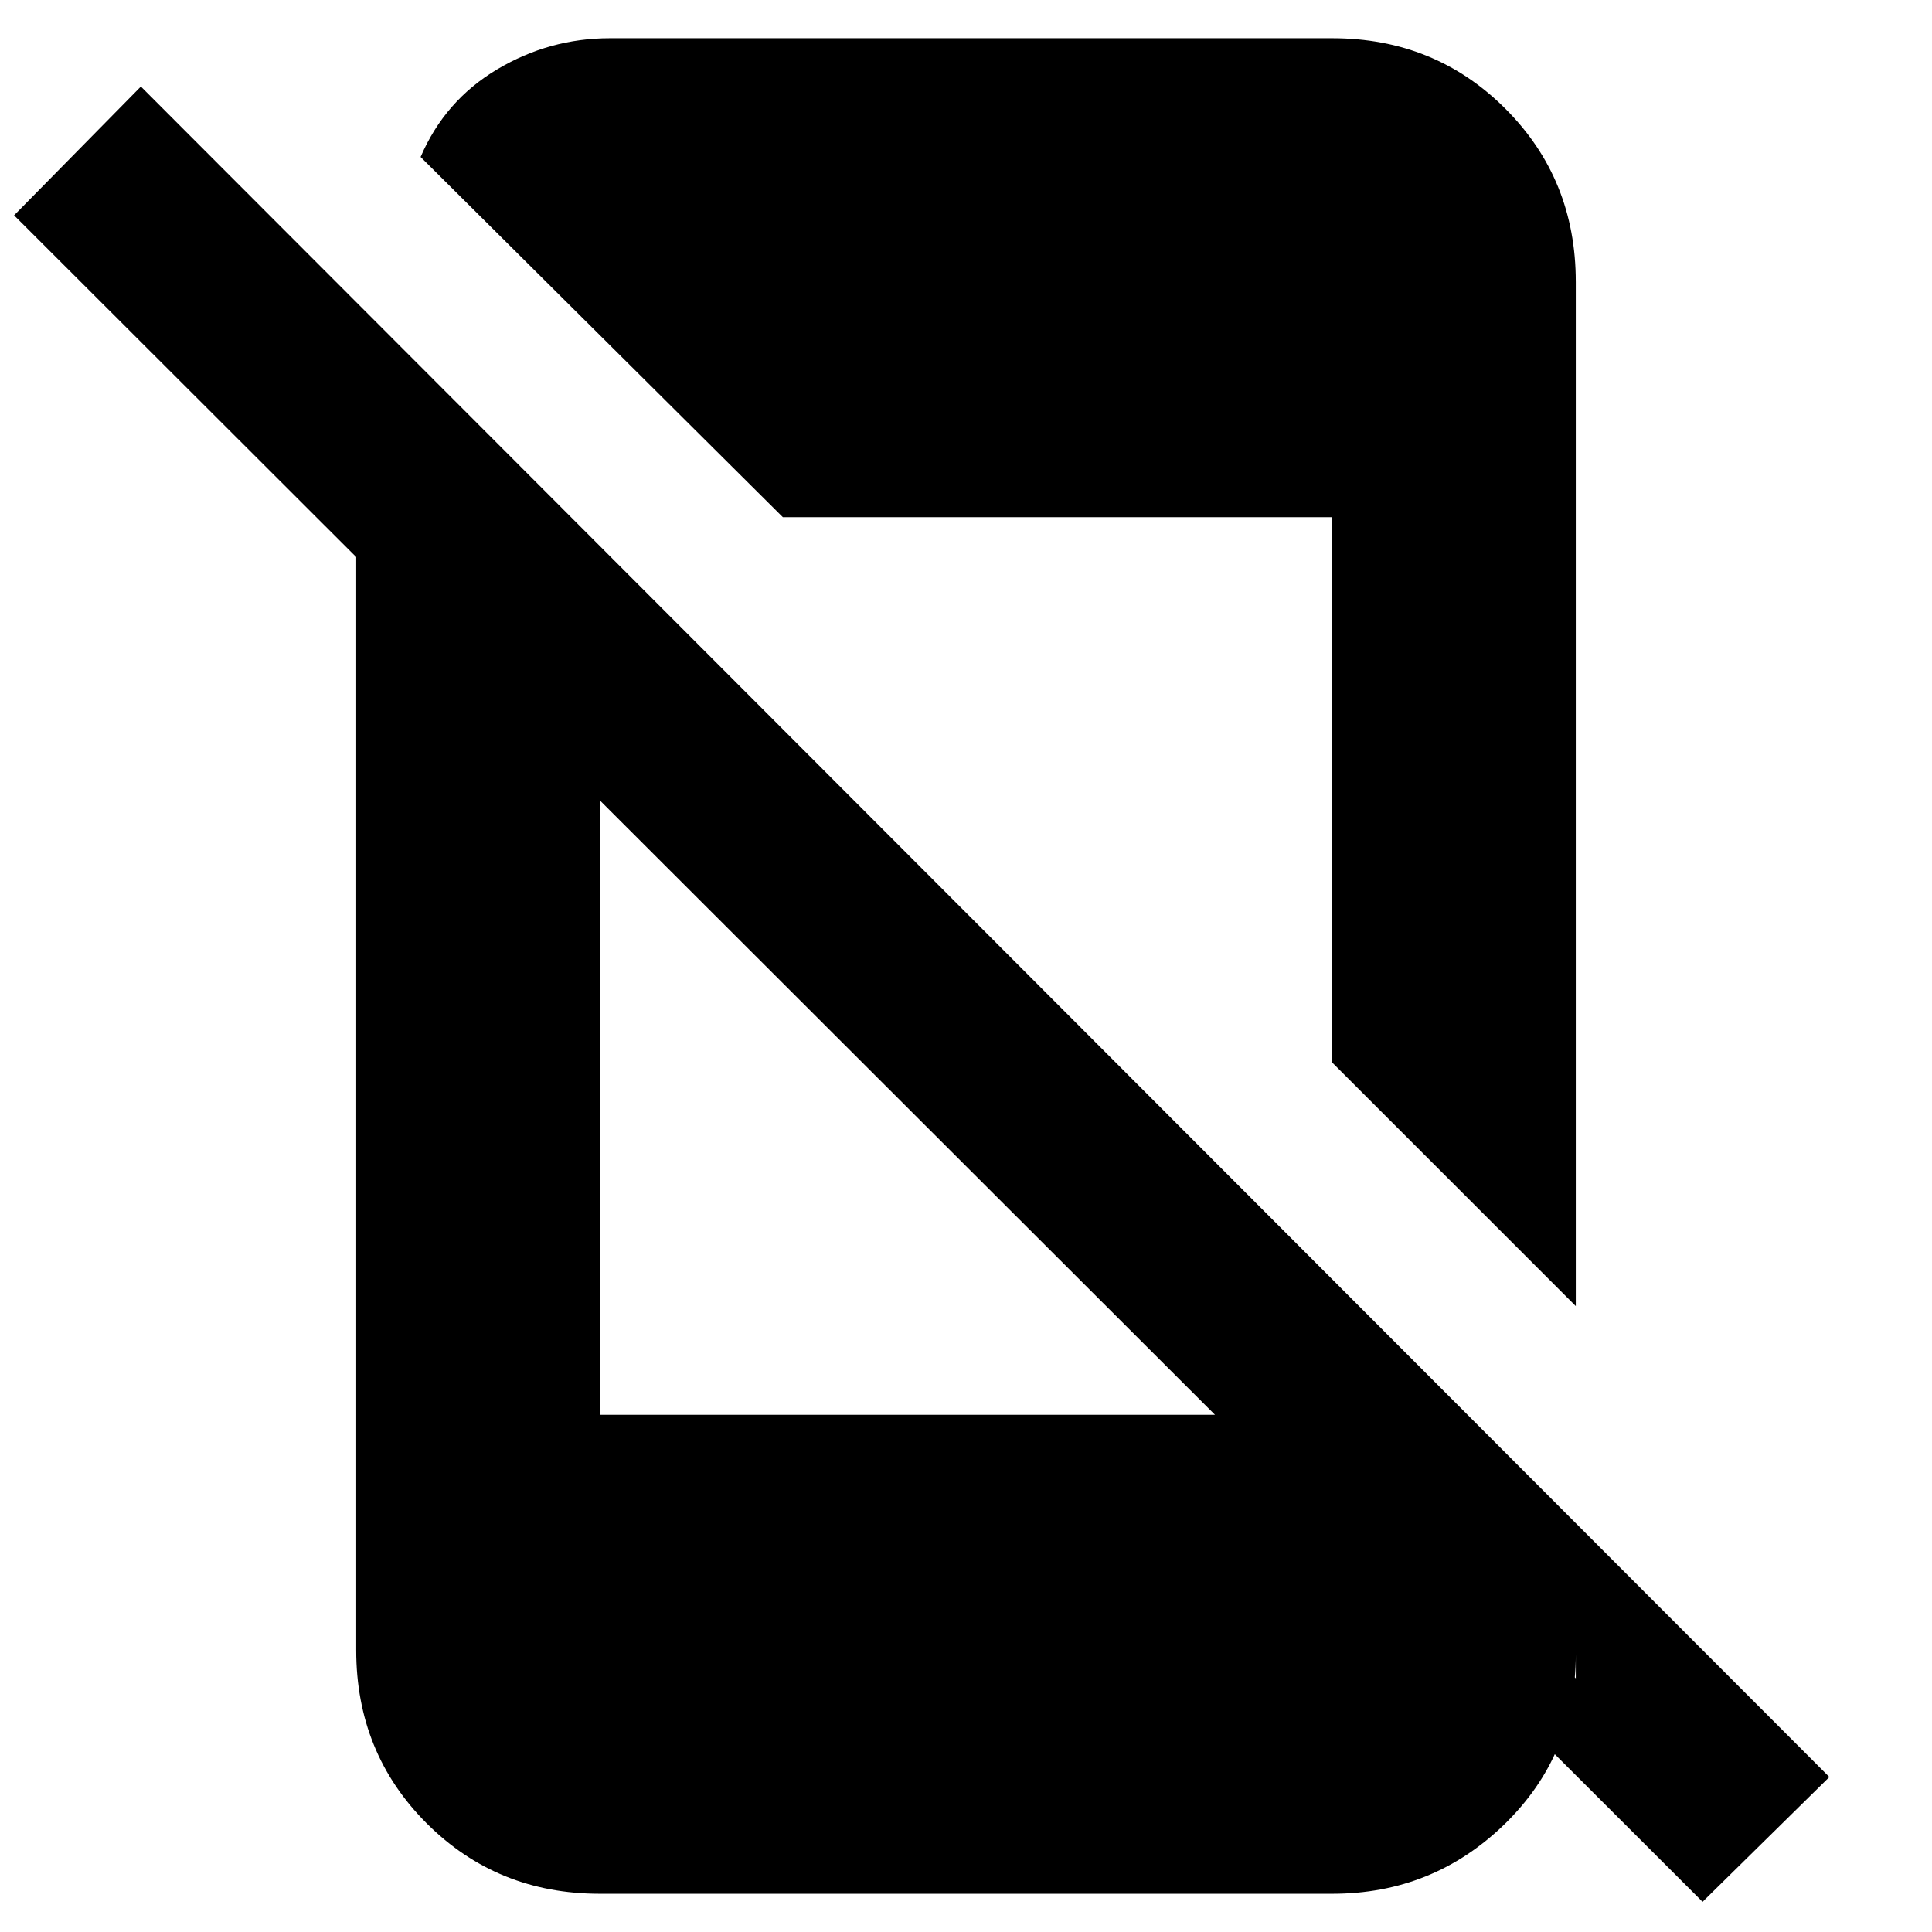 <svg xmlns="http://www.w3.org/2000/svg" height="24" width="24"><path d="M21.15 23.625.175 2.675l1.575-1.6 20.975 21ZM4.425 5.35 7.45 8.4v9.175h9.225l2.9 3.275v-.3q0 1.25-.887 2.113-.888.862-2.138.862h-9.1q-1.275 0-2.15-.875t-.875-2.15Zm15.15-1.85v12.725L16.55 13.2V6.425H9.725l-4.5-4.475q.3-.7.95-1.088.65-.387 1.4-.387h8.975q1.275 0 2.15.875t.875 2.15Z"/></svg>